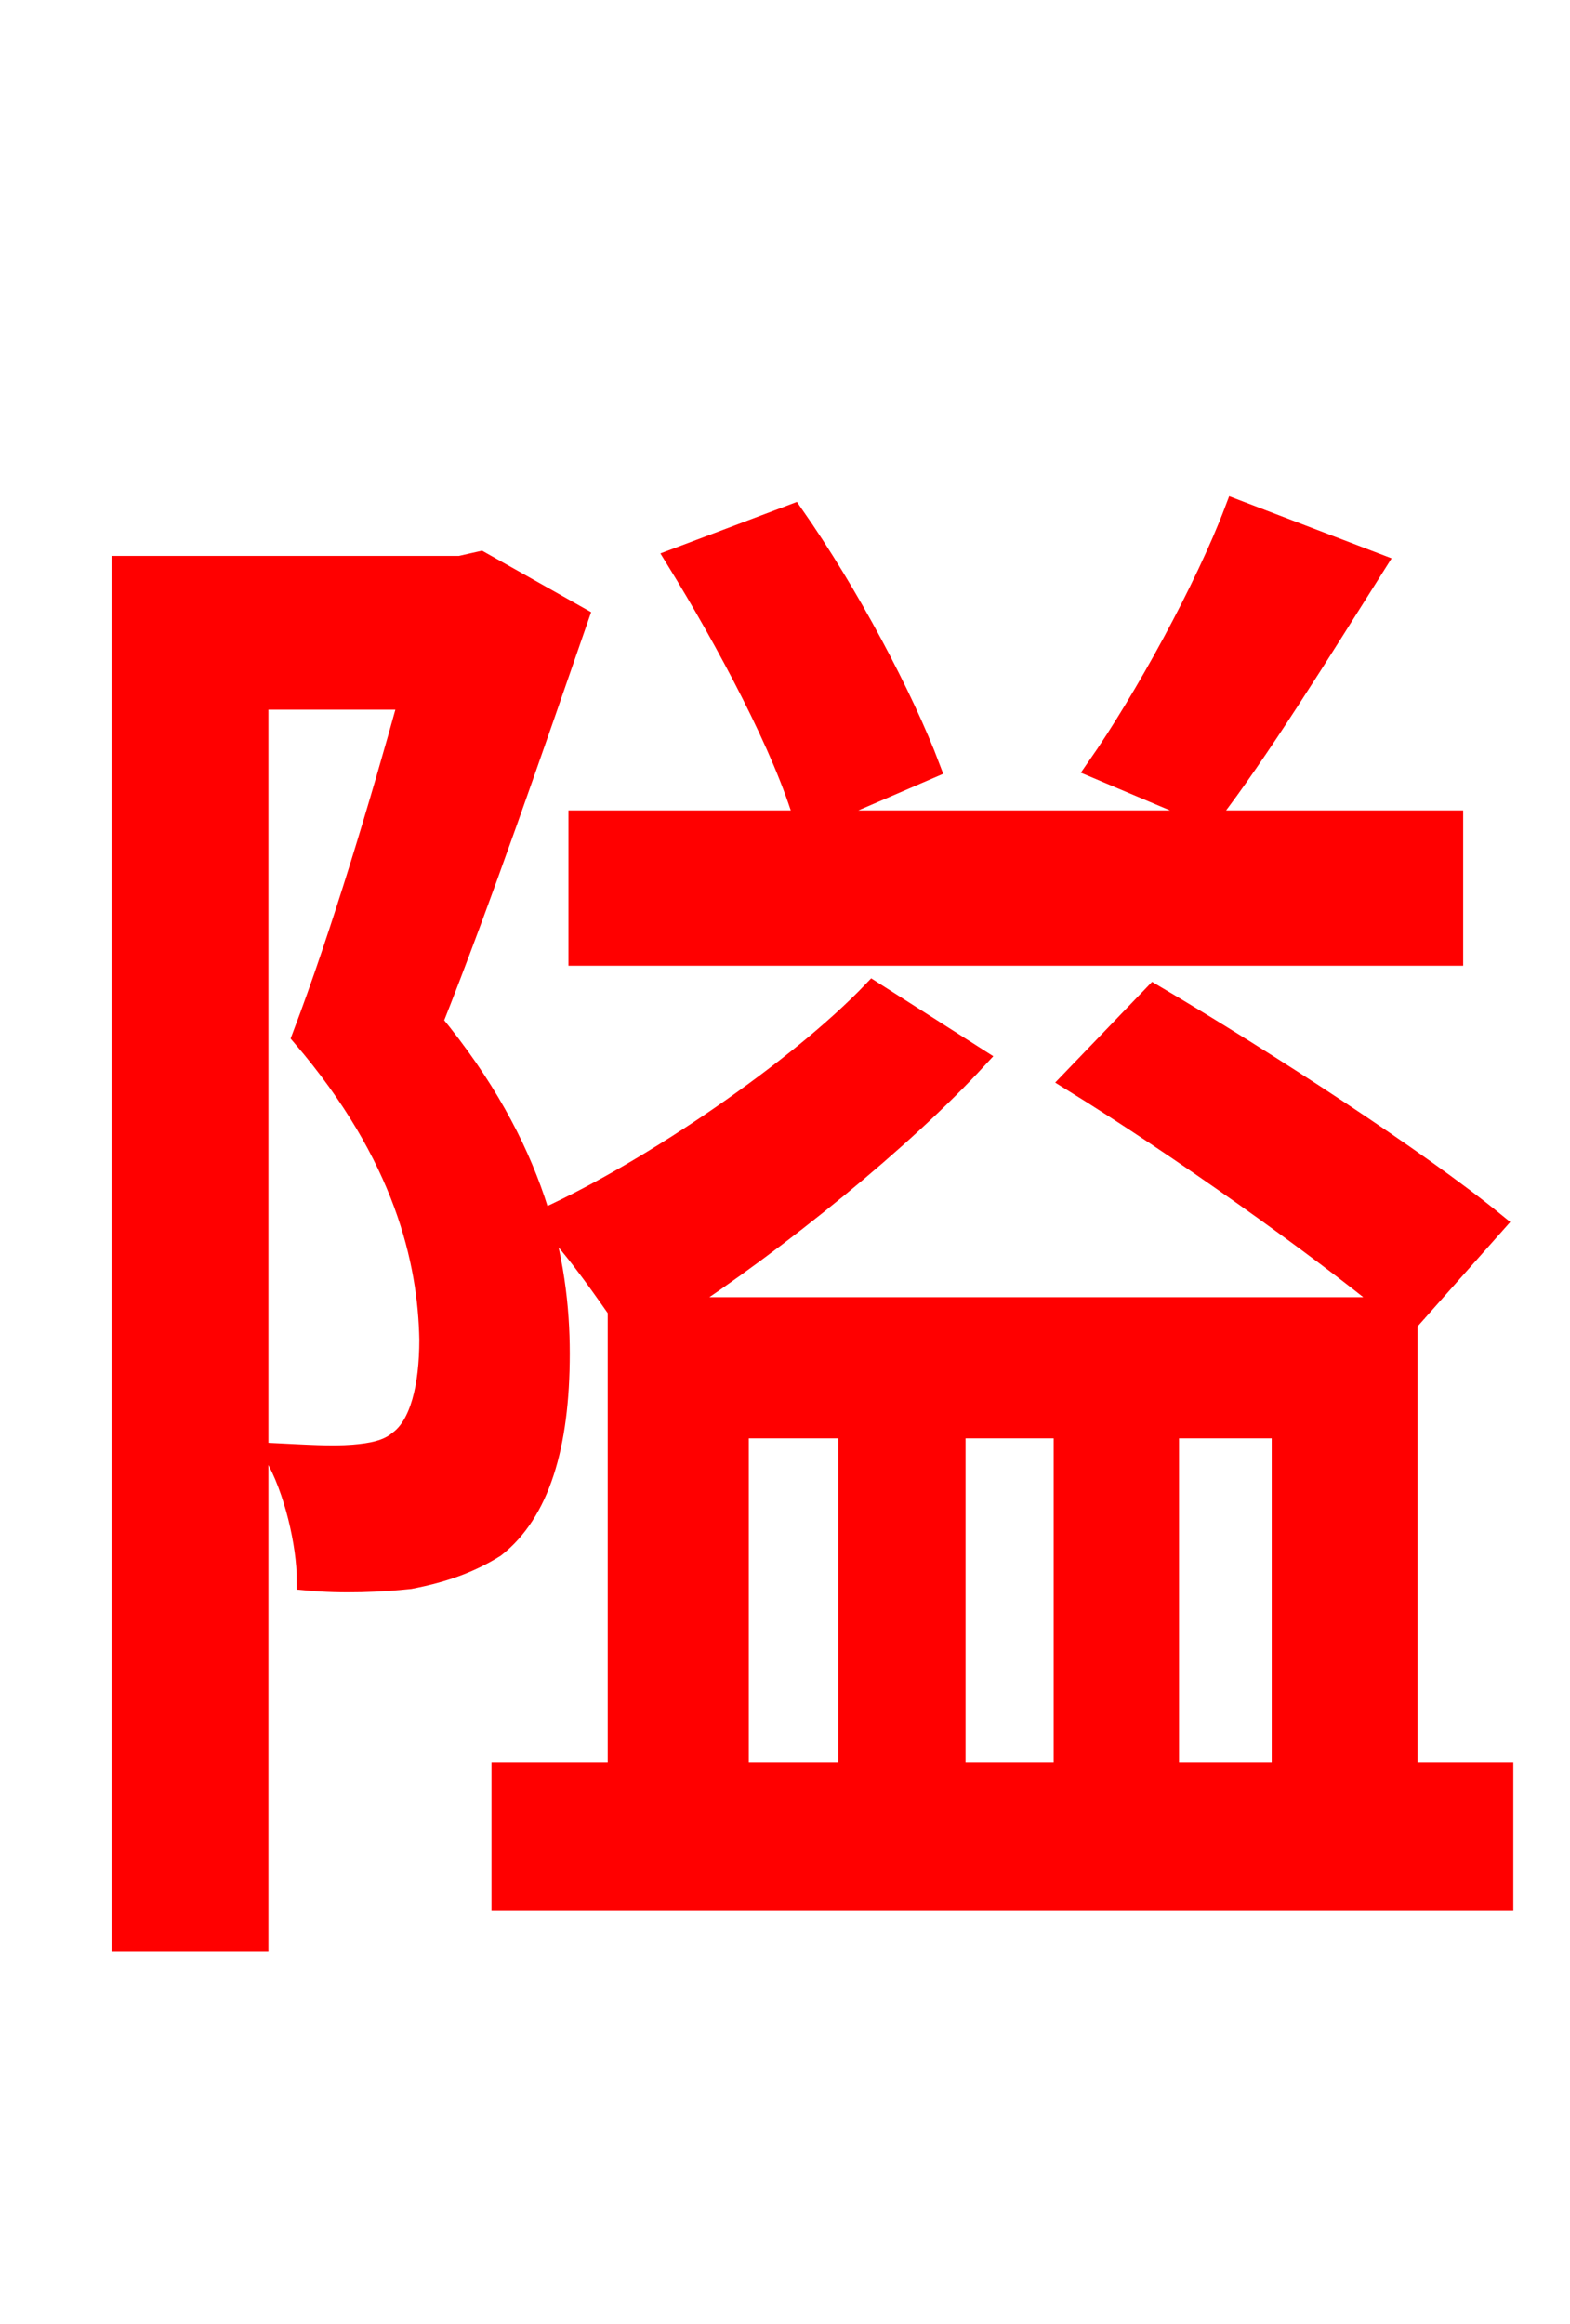 <svg xmlns="http://www.w3.org/2000/svg" xmlns:xlink="http://www.w3.org/1999/xlink" width="72" height="106.56"><path fill="red" stroke="red" d="M56.66 23.40C55.30 27.00 52.49 32.11 50.33 35.21L55.44 37.37C57.67 34.49 60.48 29.95 63.07 25.85ZM31.03 25.63C33.34 29.38 36.00 34.34 36.94 37.66L42.62 35.21C41.40 31.97 38.88 27.22 36.36 23.62ZM66.60 37.66L26.57 37.66L26.57 43.78L66.60 43.78ZM22.03 25.78L21.10 25.99L5.62 25.99L5.62 88.99L11.81 88.99L11.81 32.04L18.79 32.04C17.50 36.72 15.70 42.77 13.90 47.52C18.58 52.99 19.66 57.82 19.73 61.42C19.73 63.58 19.30 65.38 18.29 66.10C17.78 66.53 17.06 66.67 16.20 66.74C15.19 66.82 14.04 66.74 12.60 66.67C13.54 68.26 14.11 70.85 14.11 72.43C15.70 72.58 17.50 72.50 18.79 72.36C20.30 72.07 21.53 71.64 22.68 70.92C24.70 69.34 25.63 66.31 25.63 62.06C25.63 57.82 24.55 52.63 19.80 46.87C22.03 41.26 24.48 34.13 26.50 28.30ZM33.84 65.45L38.95 65.45L38.95 81.29L33.84 81.29ZM48.82 65.45L48.82 81.29L43.78 81.29L43.78 65.45ZM58.82 65.45L58.82 81.29L53.57 81.29L53.57 65.45ZM64.51 81.29L64.51 60.48L64.58 60.55L68.54 56.09C65.02 53.21 58.03 48.67 52.92 45.65L49.18 49.54C54.07 52.56 60.34 57.02 63.94 59.98L30.89 59.98C35.64 56.88 41.40 52.20 44.78 48.53L40.03 45.50C36.65 49.03 29.95 53.64 25.06 55.87C26.14 56.88 27.36 58.61 28.37 60.05L28.37 81.29L23.04 81.29L23.04 87.12L68.90 87.12L68.90 81.29Z"/></svg>
